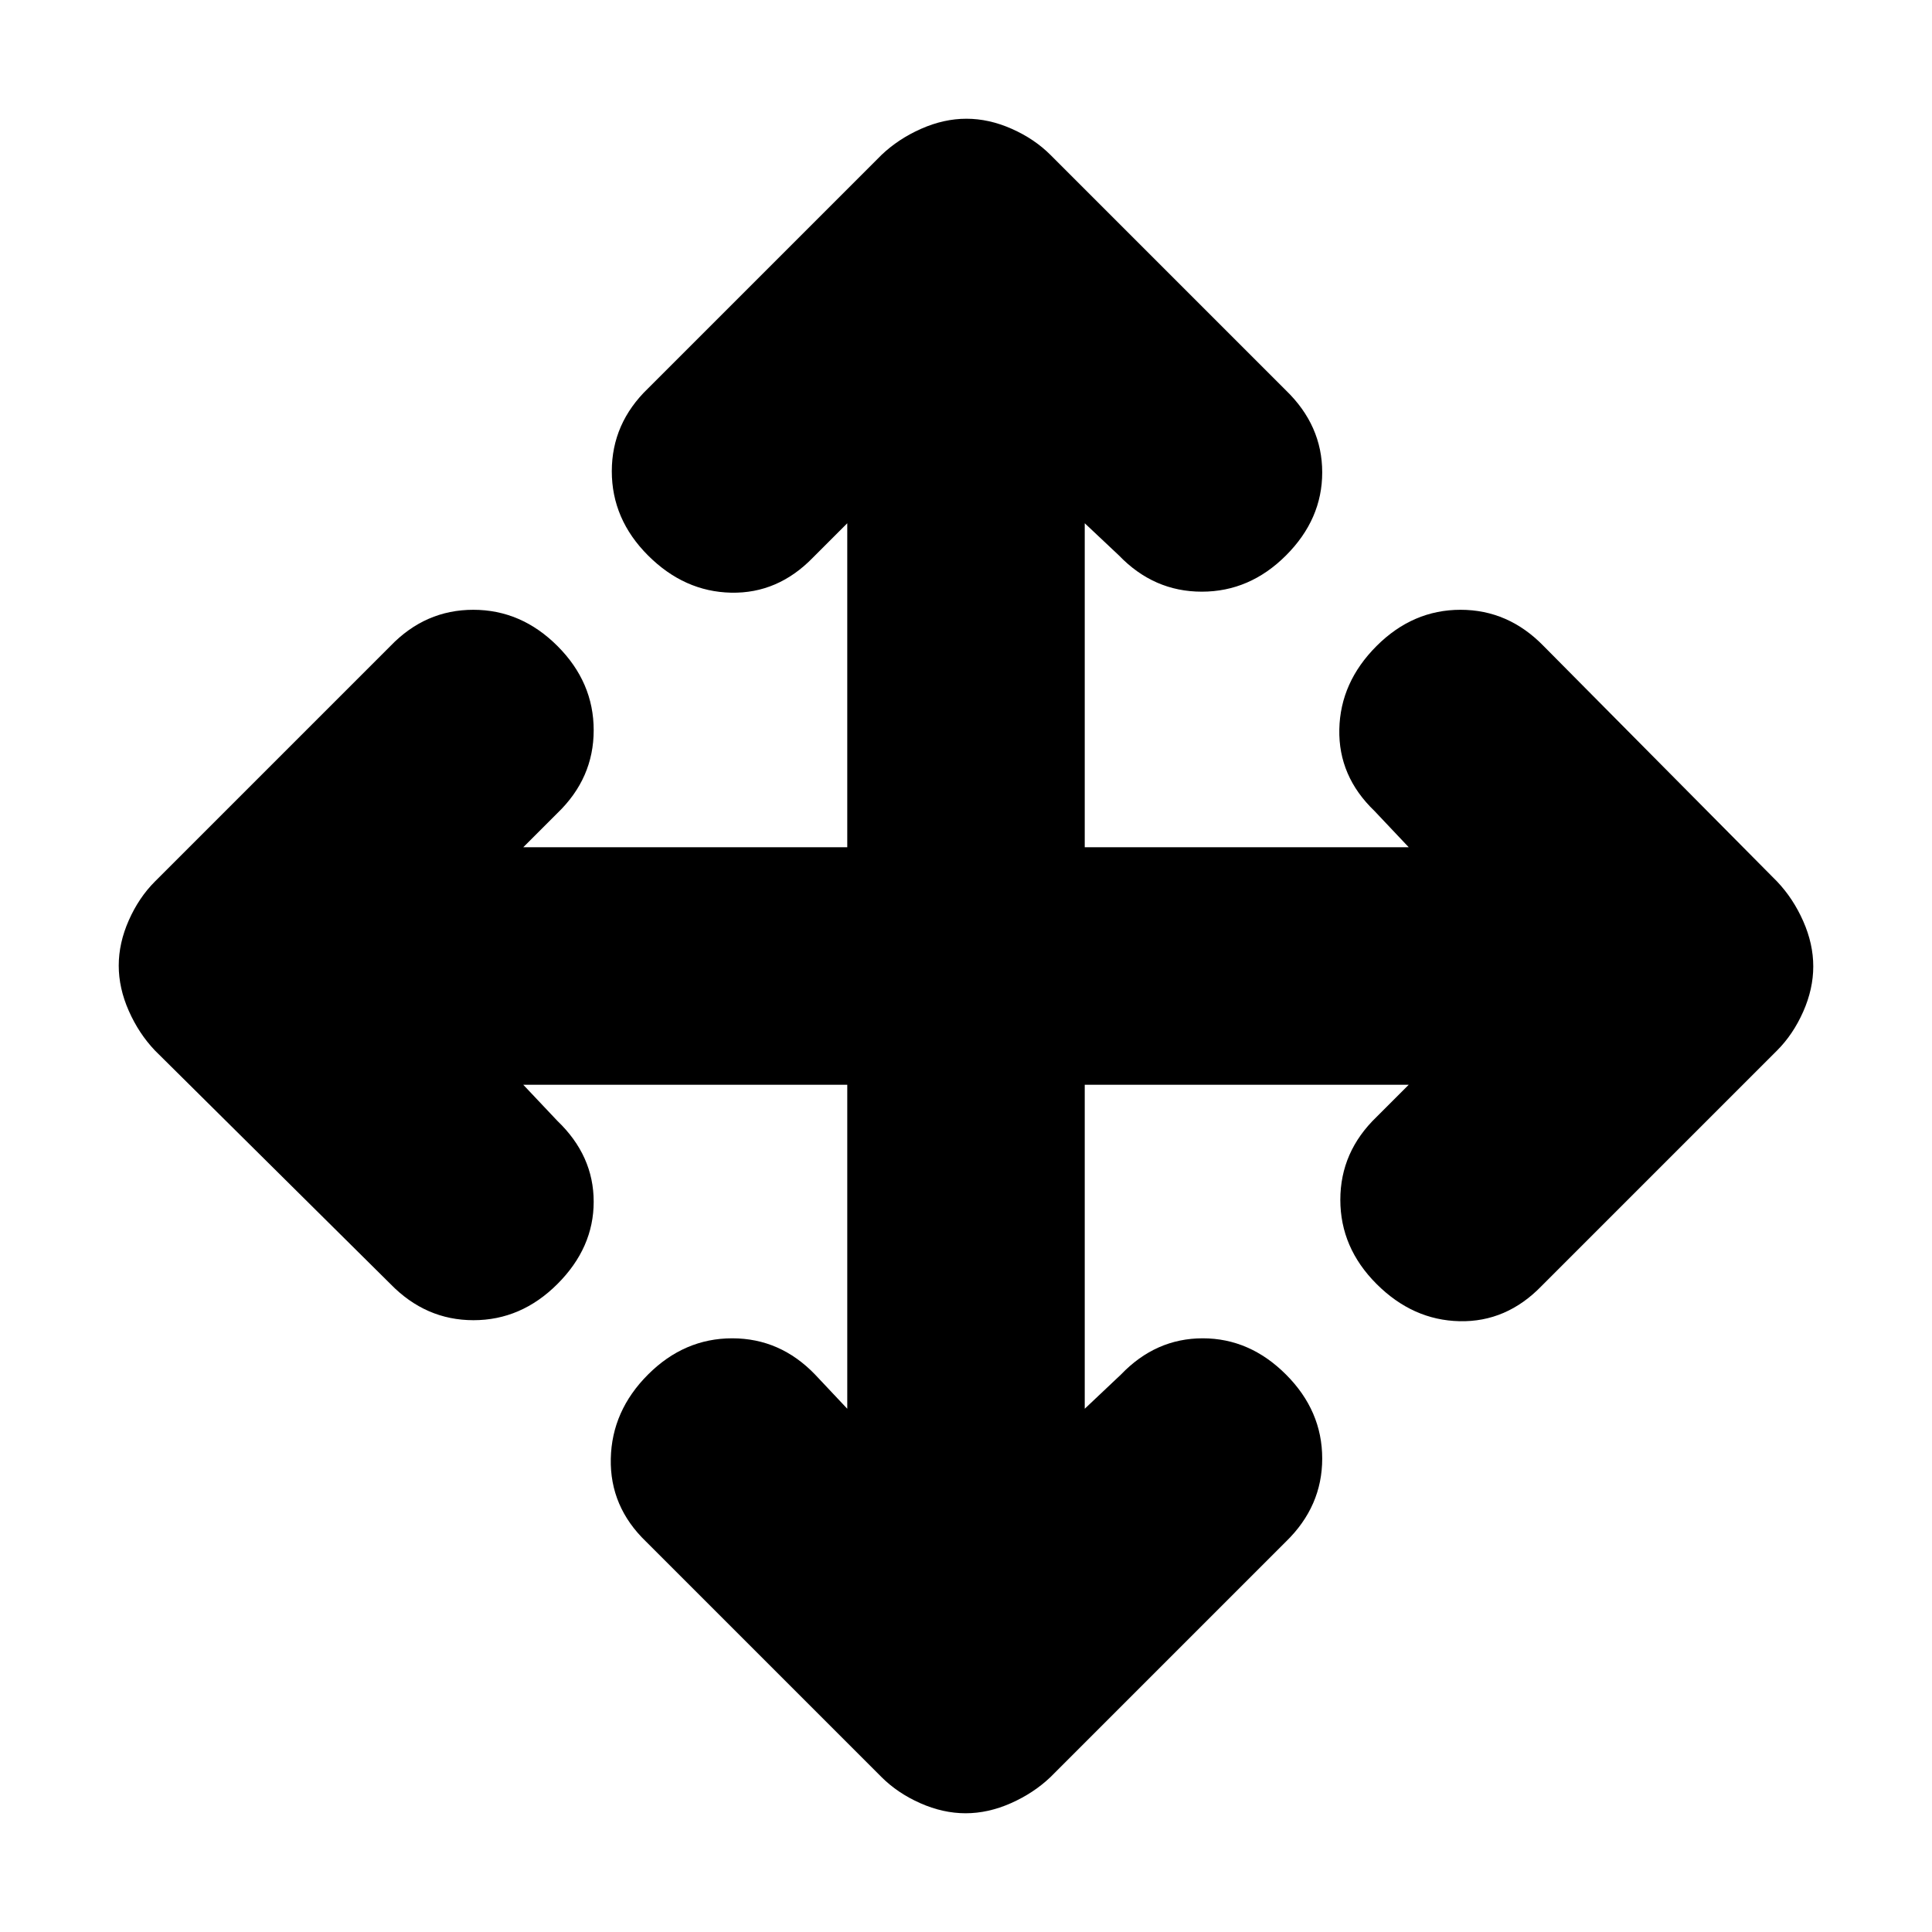 <svg xmlns="http://www.w3.org/2000/svg" height="20" viewBox="0 -960 960 960" width="20"><path d="M421-421H260l17 18q18 17.26 18 40.13T277-322q-18 18-41.74 18-23.74 0-41.26-18L77-438q-8-8.4-13-19.7-5-11.3-5-22.5t5-22.5Q69-514 77-522l117-117q17.33-18 41.17-18Q259-657 277-639t18 41.83q0 23.84-18 41.17l-17 17h161v-161l-17 17q-17.45 18-40.73 17.5Q340-666 322-684q-18-18-18-41.83 0-23.84 18-41.17l116-116q8.4-8 19.7-13 11.3-5 22.5-5t22.5 5q11.3 5 19.3 13l117 117q18 17.45 18 40.73Q657-702 639-684q-18 18-41.83 18-23.84 0-41.17-18l-17-16v161h161l-17-18q-18-17.26-17.5-40.63T684-639q18-18 41.74-18 23.74 0 41.26 18l116 117q8 8.4 13 19.7 5 11.3 5 22.5t-5 22.5q-5 11.3-13 19.3L766-321q-17.45 18-40.73 17.5Q702-304 684-322q-18-18-18-41.83 0-23.84 18-41.17l16-16H539v161l18-17q17.26-18 40.63-18T639-277q18 18 18 41.74 0 23.74-18 41.26L522-77q-8.4 8-19.7 13-11.3 5-22.5 5t-22.5-5Q446-69 438-77L321-194q-18-17.33-17.5-41.17Q304-259 322-277t41.83-18q23.84 0 41.17 18l16 17v-161Z"/></svg>